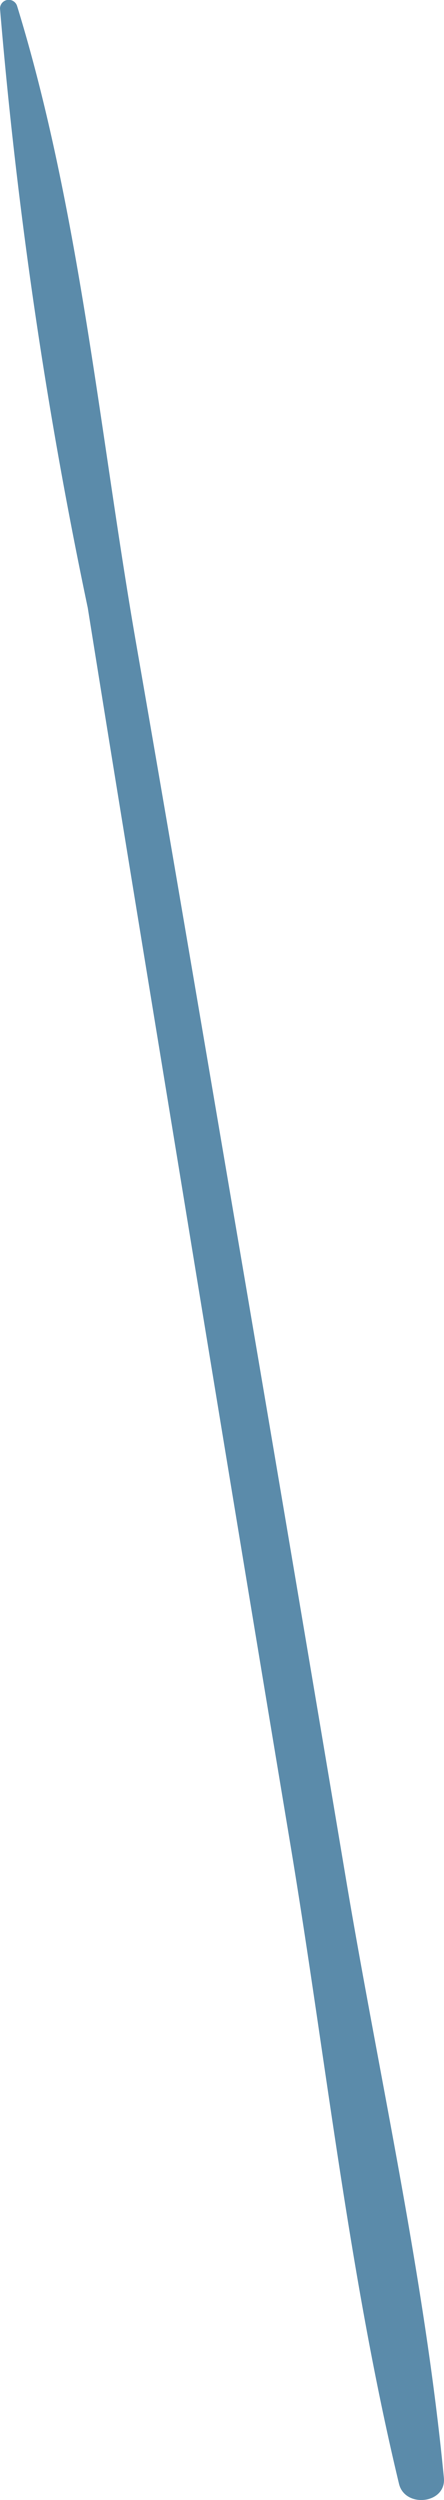 <svg xmlns="http://www.w3.org/2000/svg" width="7.412" height="41.71" viewBox="0 0 7.412 41.71"><defs><style>.a{fill:#5b8baa;}</style></defs><path class="a" d="M331.789,651.307q-.874-5.213-1.761-10.425c-.577-3.387-1.148-6.774-1.737-10.159-.609-3.5-.942-7.239-1.987-10.635a.146.146,0,0,0-.286.039,81.616,81.616,0,0,0,1.465,10c.557,3.482,1.131,6.962,1.7,10.442q.833,5.089,1.68,10.175c.589,3.54.978,7.194,1.816,10.682.1.409.79.333.749-.1C333.106,657.978,332.345,654.625,331.789,651.307Z" transform="translate(-326.018 -619.986)"/></svg>